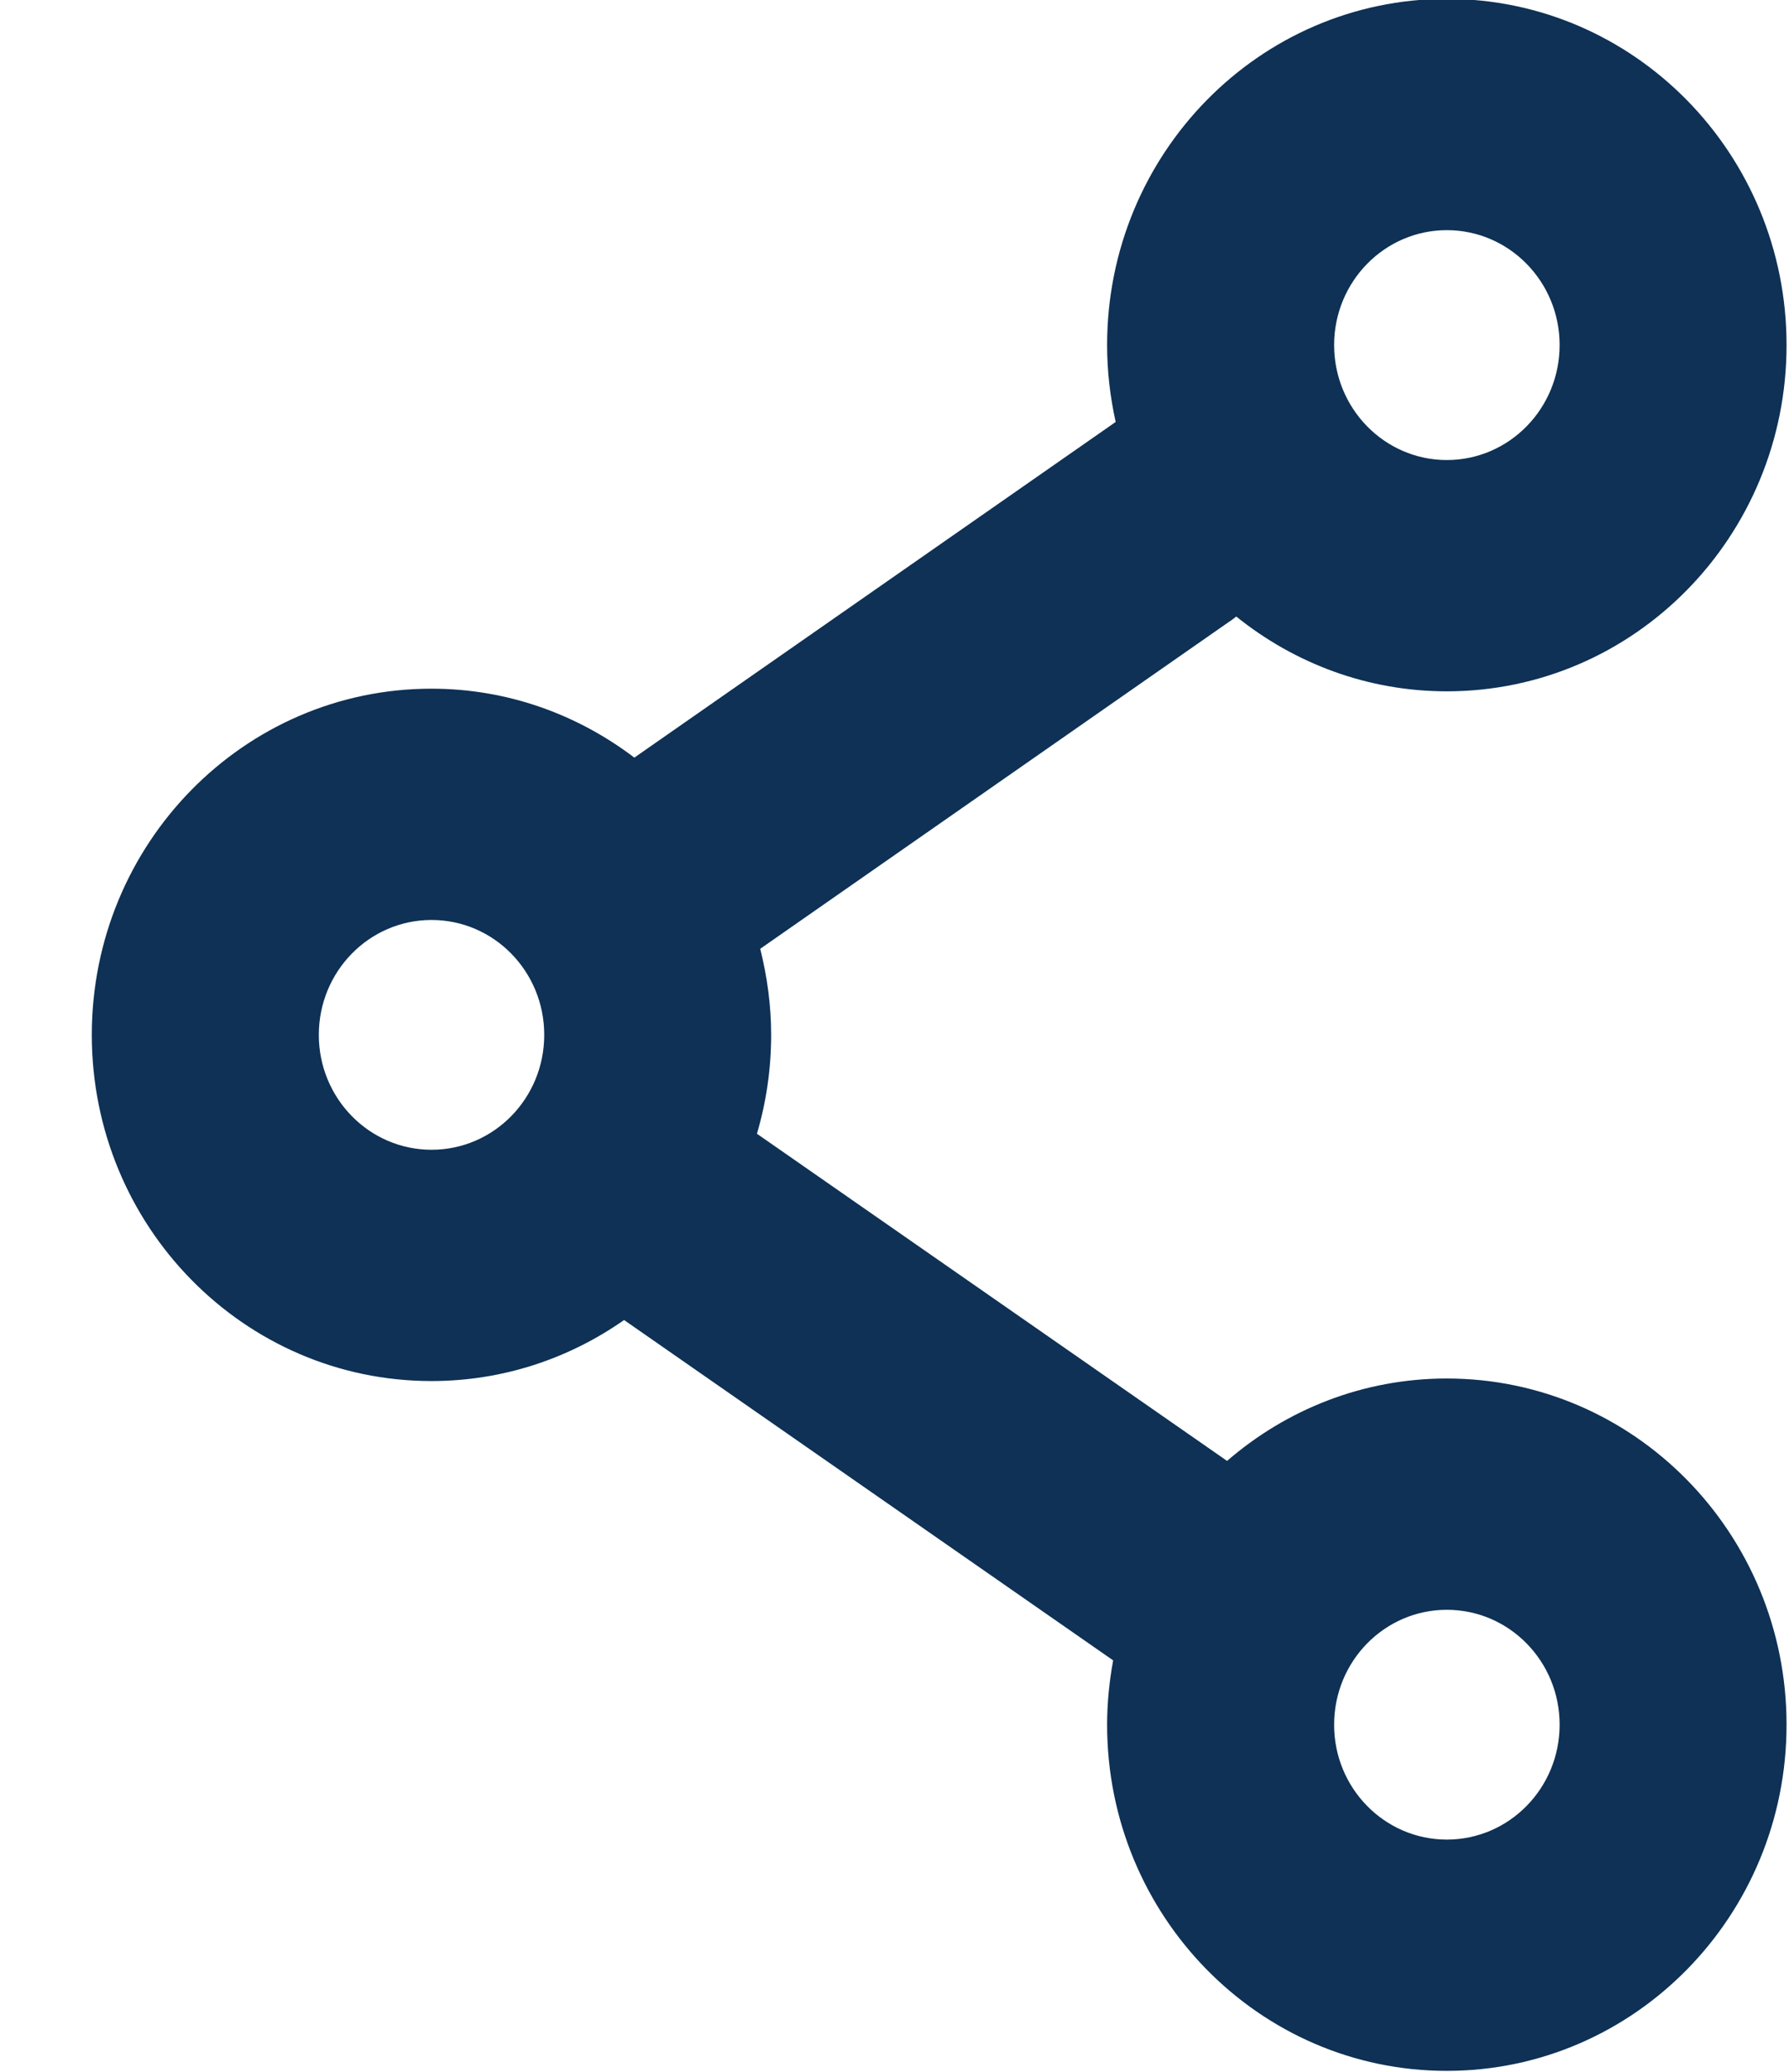 <svg 
 xmlns="http://www.w3.org/2000/svg"
 xmlns:xlink="http://www.w3.org/1999/xlink"
 width="19px" height="22px">
<path fill-rule="evenodd"  fill="rgb(14, 49, 85)"
 d="M15.366,7.341 C14.521,7.341 13.745,7.042 13.130,6.547 C13.103,6.566 13.079,6.588 13.050,6.605 L8.074,10.075 C8.147,10.368 8.190,10.673 8.190,10.989 C8.190,11.354 8.137,11.706 8.039,12.039 L13.032,15.513 C13.662,14.968 14.475,14.638 15.365,14.638 C17.358,14.638 18.974,16.284 18.974,18.314 C18.974,20.344 17.358,21.990 15.365,21.990 C13.374,21.990 11.758,20.344 11.758,18.314 C11.758,18.080 11.782,17.853 11.822,17.631 L6.628,14.017 C6.046,14.425 5.342,14.665 4.582,14.665 C2.590,14.665 0.975,13.020 0.975,10.989 C0.975,8.959 2.590,7.313 4.582,7.313 C5.391,7.313 6.134,7.587 6.737,8.045 L11.847,4.482 C11.848,4.481 11.849,4.481 11.849,4.481 C11.791,4.218 11.758,3.946 11.758,3.664 C11.758,1.634 13.374,-0.012 15.365,-0.012 C17.358,-0.012 18.974,1.634 18.974,3.664 C18.974,5.695 17.359,7.341 15.366,7.341 ZM15.366,19.534 C16.028,19.534 16.564,18.988 16.564,18.314 C16.564,17.640 16.028,17.094 15.366,17.094 C14.705,17.094 14.169,17.640 14.169,18.314 C14.168,18.988 14.705,19.534 15.366,19.534 ZM4.583,9.769 C3.922,9.769 3.386,10.315 3.386,10.989 C3.386,11.663 3.922,12.209 4.583,12.209 C5.245,12.209 5.780,11.663 5.780,10.989 C5.780,10.315 5.245,9.769 4.583,9.769 ZM15.366,2.444 C14.705,2.444 14.169,2.991 14.169,3.664 C14.169,4.338 14.705,4.885 15.366,4.885 C16.028,4.885 16.564,4.338 16.564,3.664 C16.564,2.991 16.028,2.444 15.366,2.444 Z"/>
</svg>